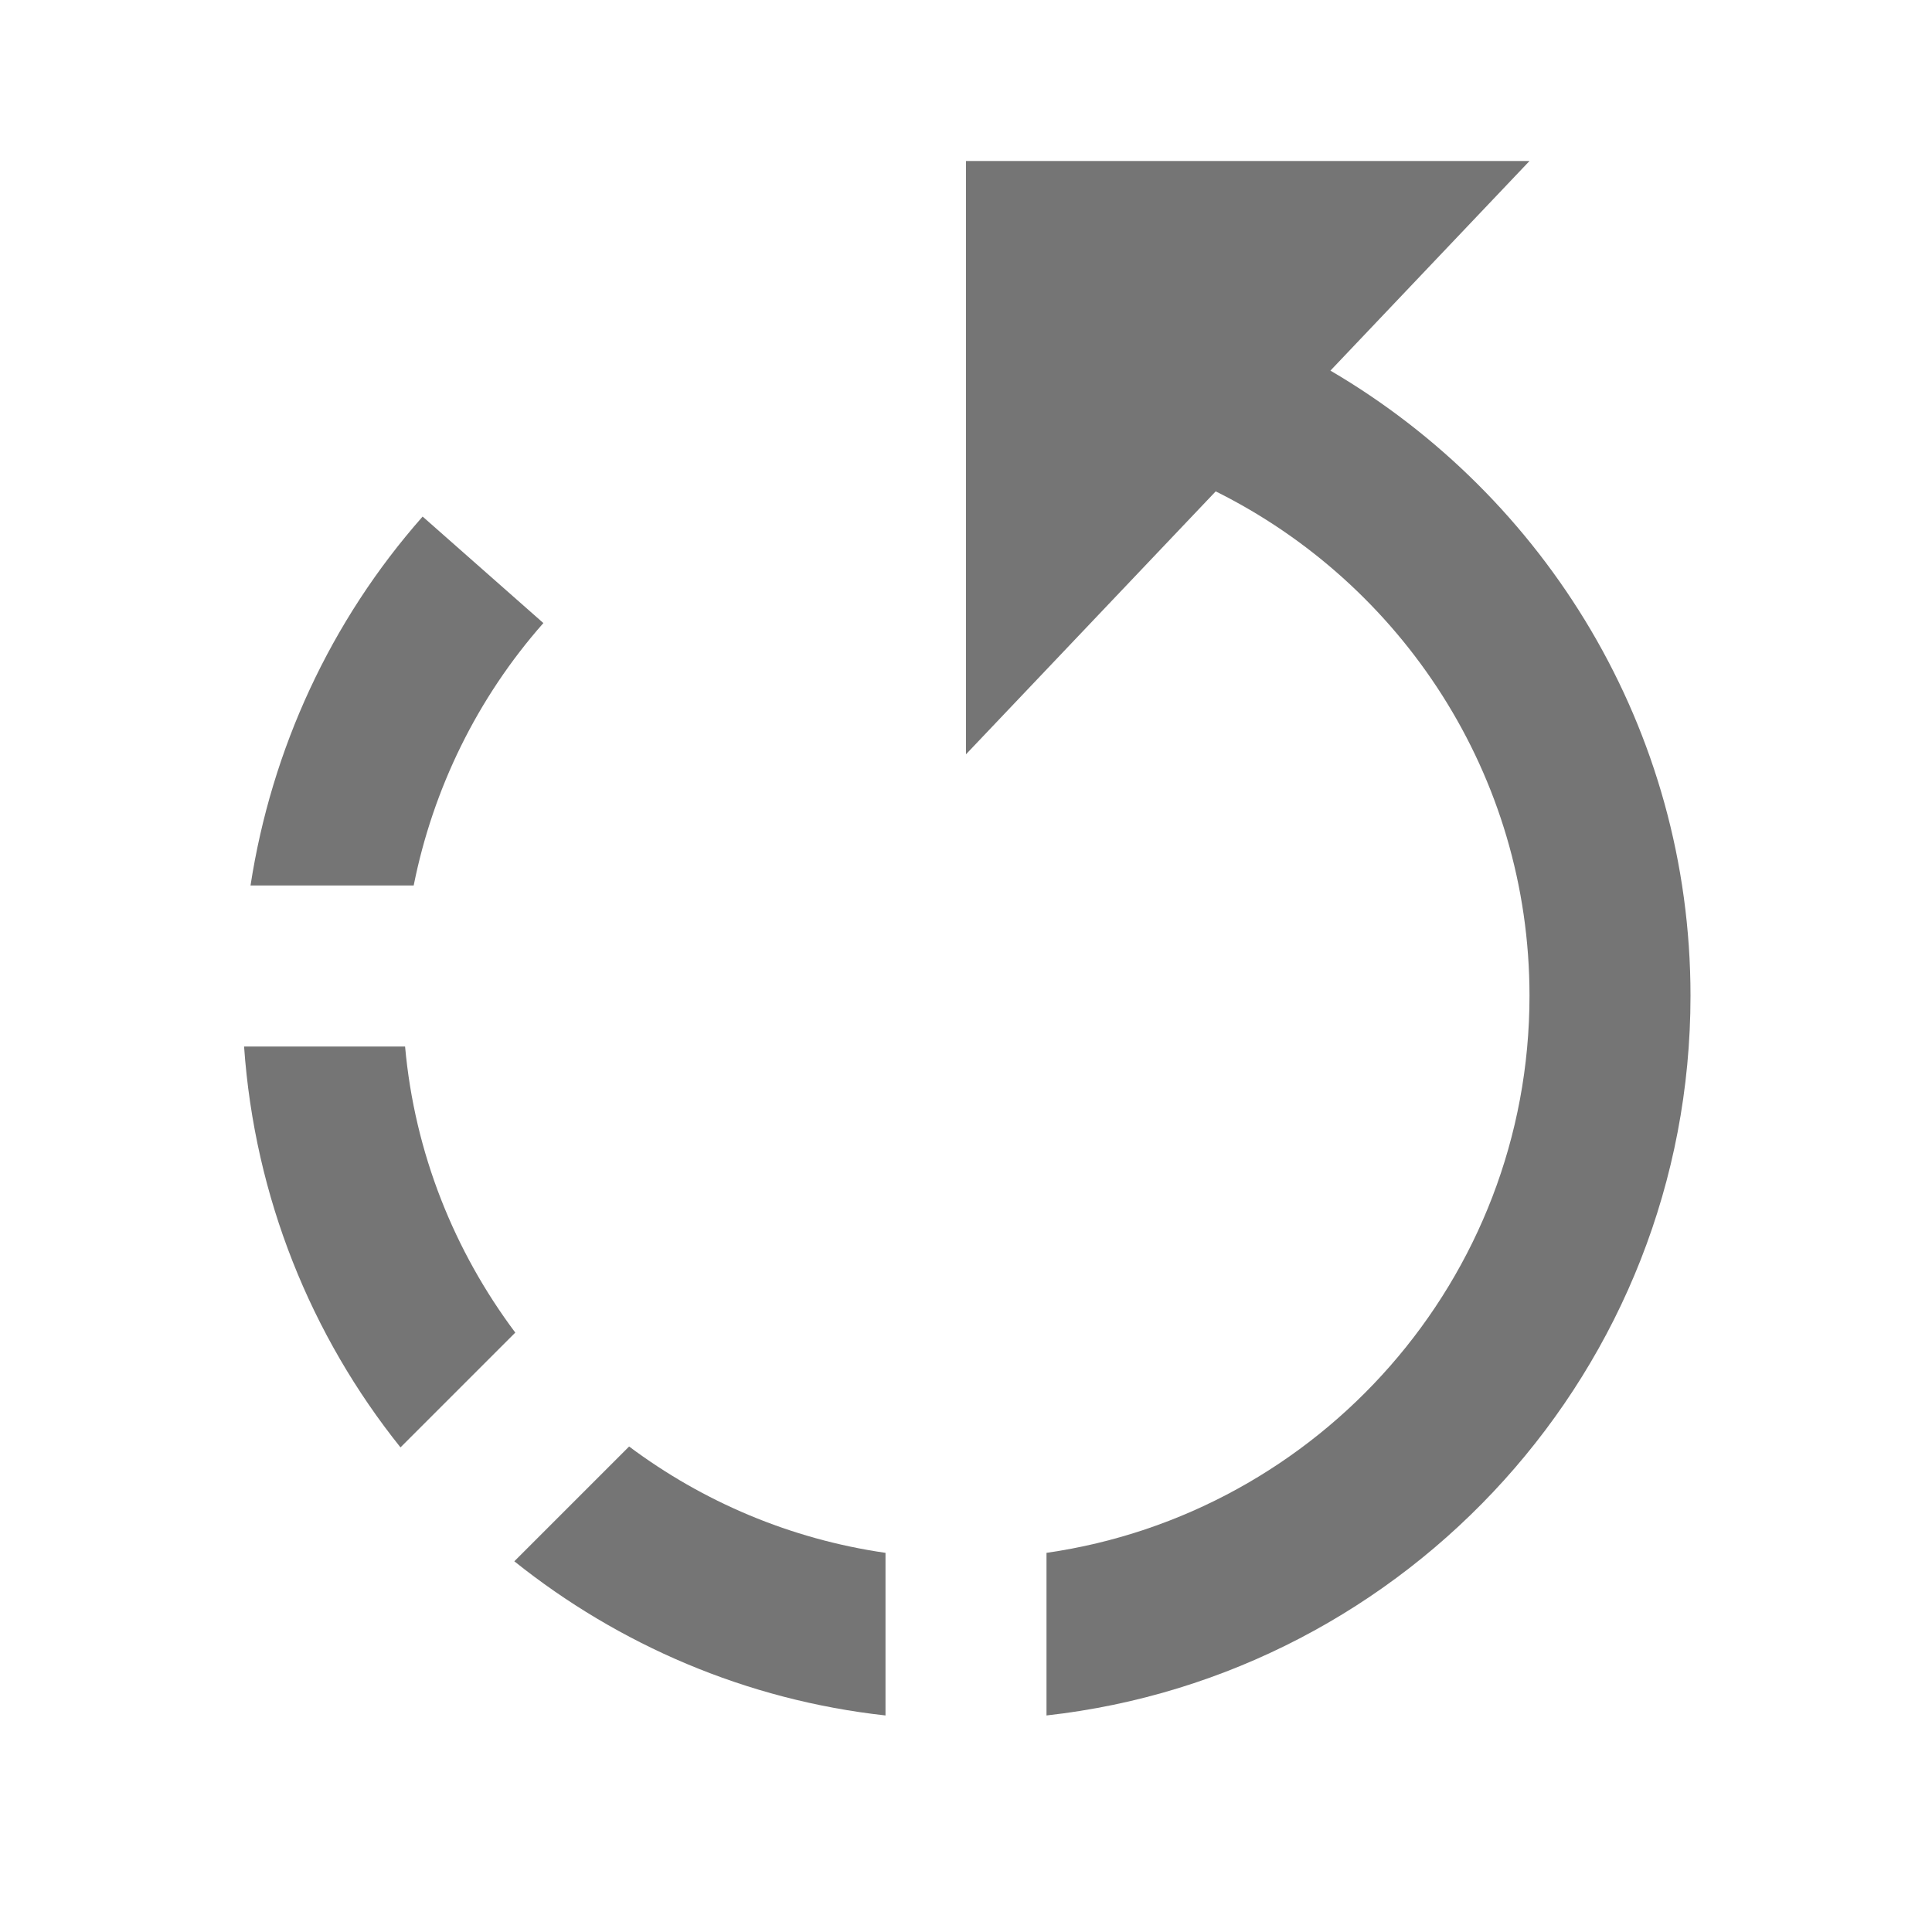 <?xml version="1.0" encoding="iso-8859-1"?>
<!-- Generator: Adobe Illustrator 16.0.0, SVG Export Plug-In . SVG Version: 6.00 Build 0)  -->
<!DOCTYPE svg PUBLIC "-//W3C//DTD SVG 1.1//EN" "http://www.w3.org/Graphics/SVG/1.1/DTD/svg11.dtd">
<svg version="1.1" xmlns="http://www.w3.org/2000/svg" xmlns:xlink="http://www.w3.org/1999/xlink" x="0px" y="0px" width="24px"
	 height="24px" viewBox="0 0 24 24" style="enable-background:new 0 0 24 24;" xml:space="preserve">
<g id="Frame_-_24px">
	<rect style="fill:none;" width="24" height="24"/>
</g>
<g id="Line_Icons">
	<g>
		<path style="fill:#757575;" d="M5.032,13h-2c0.131,1.876,0.834,3.595,1.943,4.98l1.426-1.426C5.645,15.544,5.151,14.327,5.032,13z
			"/>
		<path style="fill:#757575;" d="M6.389,19.395C7.684,20.431,9.268,21.119,11,21.31v-2.02c-1.183-0.171-2.269-0.636-3.185-1.321
			L6.389,19.395z"/>
		<path style="fill:#757575;" d="M16.527,4.604L19,2h-7v7.37l3.102-3.266C17.408,7.25,19,9.625,19,12.37c0,3.52-2.613,6.433-6,6.92
			v2.02c4.493-0.5,8-4.316,8-8.94C21,9.059,19.197,6.167,16.527,4.604z"/>
		<path style="fill:#757575;" d="M6.75,7.74L5.25,6.417C4.104,7.715,3.373,9.308,3.112,11h2.027C5.379,9.798,5.928,8.671,6.75,7.74z
			"/>
	</g>
</g>
</svg>

